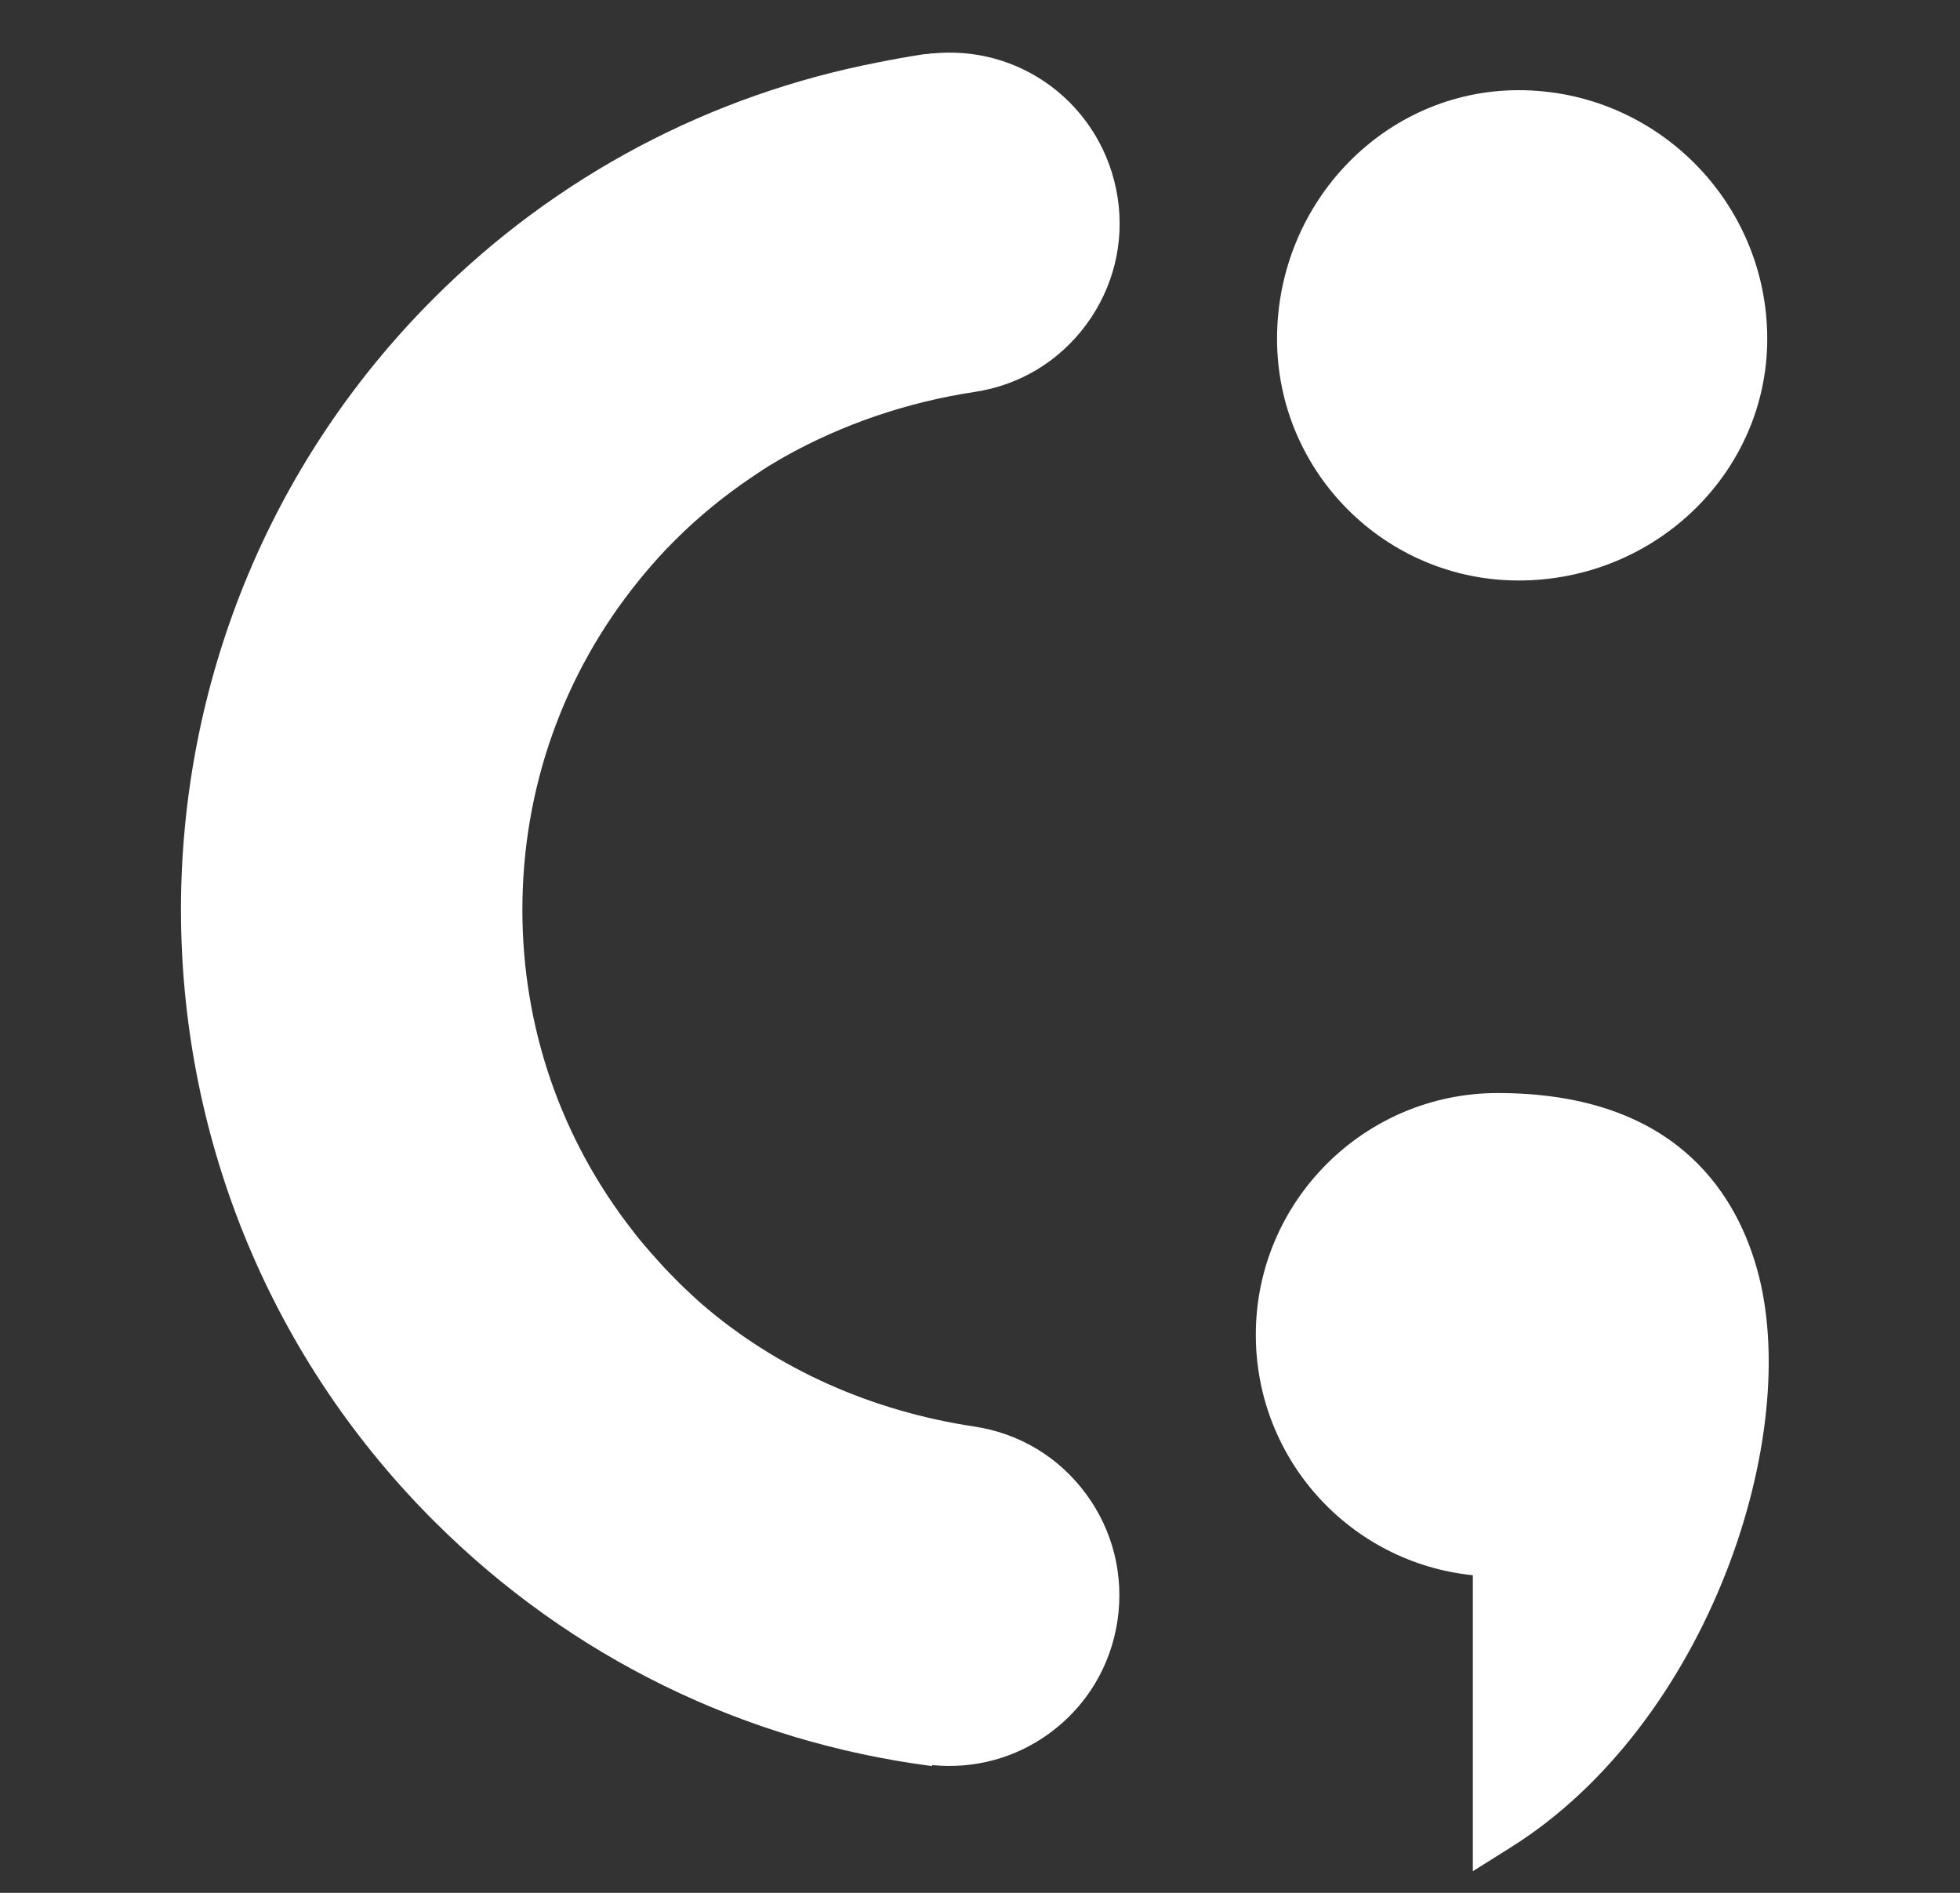 <svg width="29" height="28" viewBox="0 0 29 28" fill="none" xmlns="http://www.w3.org/2000/svg">
<rect x="0" y="0" width="29" height="28" fill="#333333" stroke="none"/>
<g id="white">
<path id="Union" fill-rule="evenodd" clip-rule="evenodd" d="M14.415 21.102C12.907 20.876 11.495 20.256 10.366 19.275C10.316 19.231 10.267 19.185 10.22 19.141L10.211 19.132C10.105 19.036 10.006 18.937 9.907 18.834C9.808 18.732 9.715 18.627 9.621 18.521L9.574 18.466C9.499 18.379 9.424 18.291 9.355 18.198C8.303 16.849 7.729 15.202 7.729 13.458C7.729 11.665 8.334 9.968 9.445 8.596C9.455 8.582 9.466 8.569 9.477 8.556C9.488 8.543 9.499 8.53 9.51 8.516C9.662 8.333 9.82 8.156 9.991 7.988C10.338 7.641 10.713 7.337 11.111 7.067C11.225 6.989 11.34 6.912 11.458 6.844C11.481 6.83 11.505 6.816 11.529 6.802C11.553 6.788 11.578 6.774 11.601 6.76C12.463 6.276 13.419 5.95 14.418 5.798C15.085 5.699 15.671 5.345 16.072 4.802C16.472 4.259 16.639 3.592 16.537 2.925C16.434 2.258 16.081 1.669 15.541 1.268C15.032 0.893 14.418 0.729 13.794 0.791V0.788L13.738 0.797C13.726 0.798 13.714 0.799 13.701 0.8C13.689 0.801 13.676 0.801 13.664 0.803C13.441 0.837 13.22 0.877 13 0.921C10.521 1.399 8.238 2.593 6.417 4.414C1.44 9.391 1.431 17.485 6.392 22.471L6.42 22.498L6.423 22.502L6.426 22.505C8.439 24.515 11.008 25.765 13.791 26.125V26.11C14.415 26.172 15.032 26.007 15.538 25.632C16.081 25.232 16.434 24.642 16.534 23.975C16.633 23.308 16.469 22.641 16.068 22.098C15.668 21.555 15.082 21.202 14.415 21.102ZM22.469 8.587C24.498 8.587 26.148 6.983 26.148 5.013C26.148 2.984 24.498 1.334 22.469 1.334C20.499 1.334 18.895 2.984 18.895 5.013C18.895 6.983 20.499 8.587 22.469 8.587ZM22.159 16.169C24.712 16.169 25.652 17.572 25.99 18.748C26.701 21.217 25.267 25.505 22.351 27.329L21.792 27.68V23.302C19.977 23.116 18.581 21.59 18.581 19.744C18.581 17.773 20.188 16.169 22.159 16.169Z" fill="white"/>
</g>
</svg>
